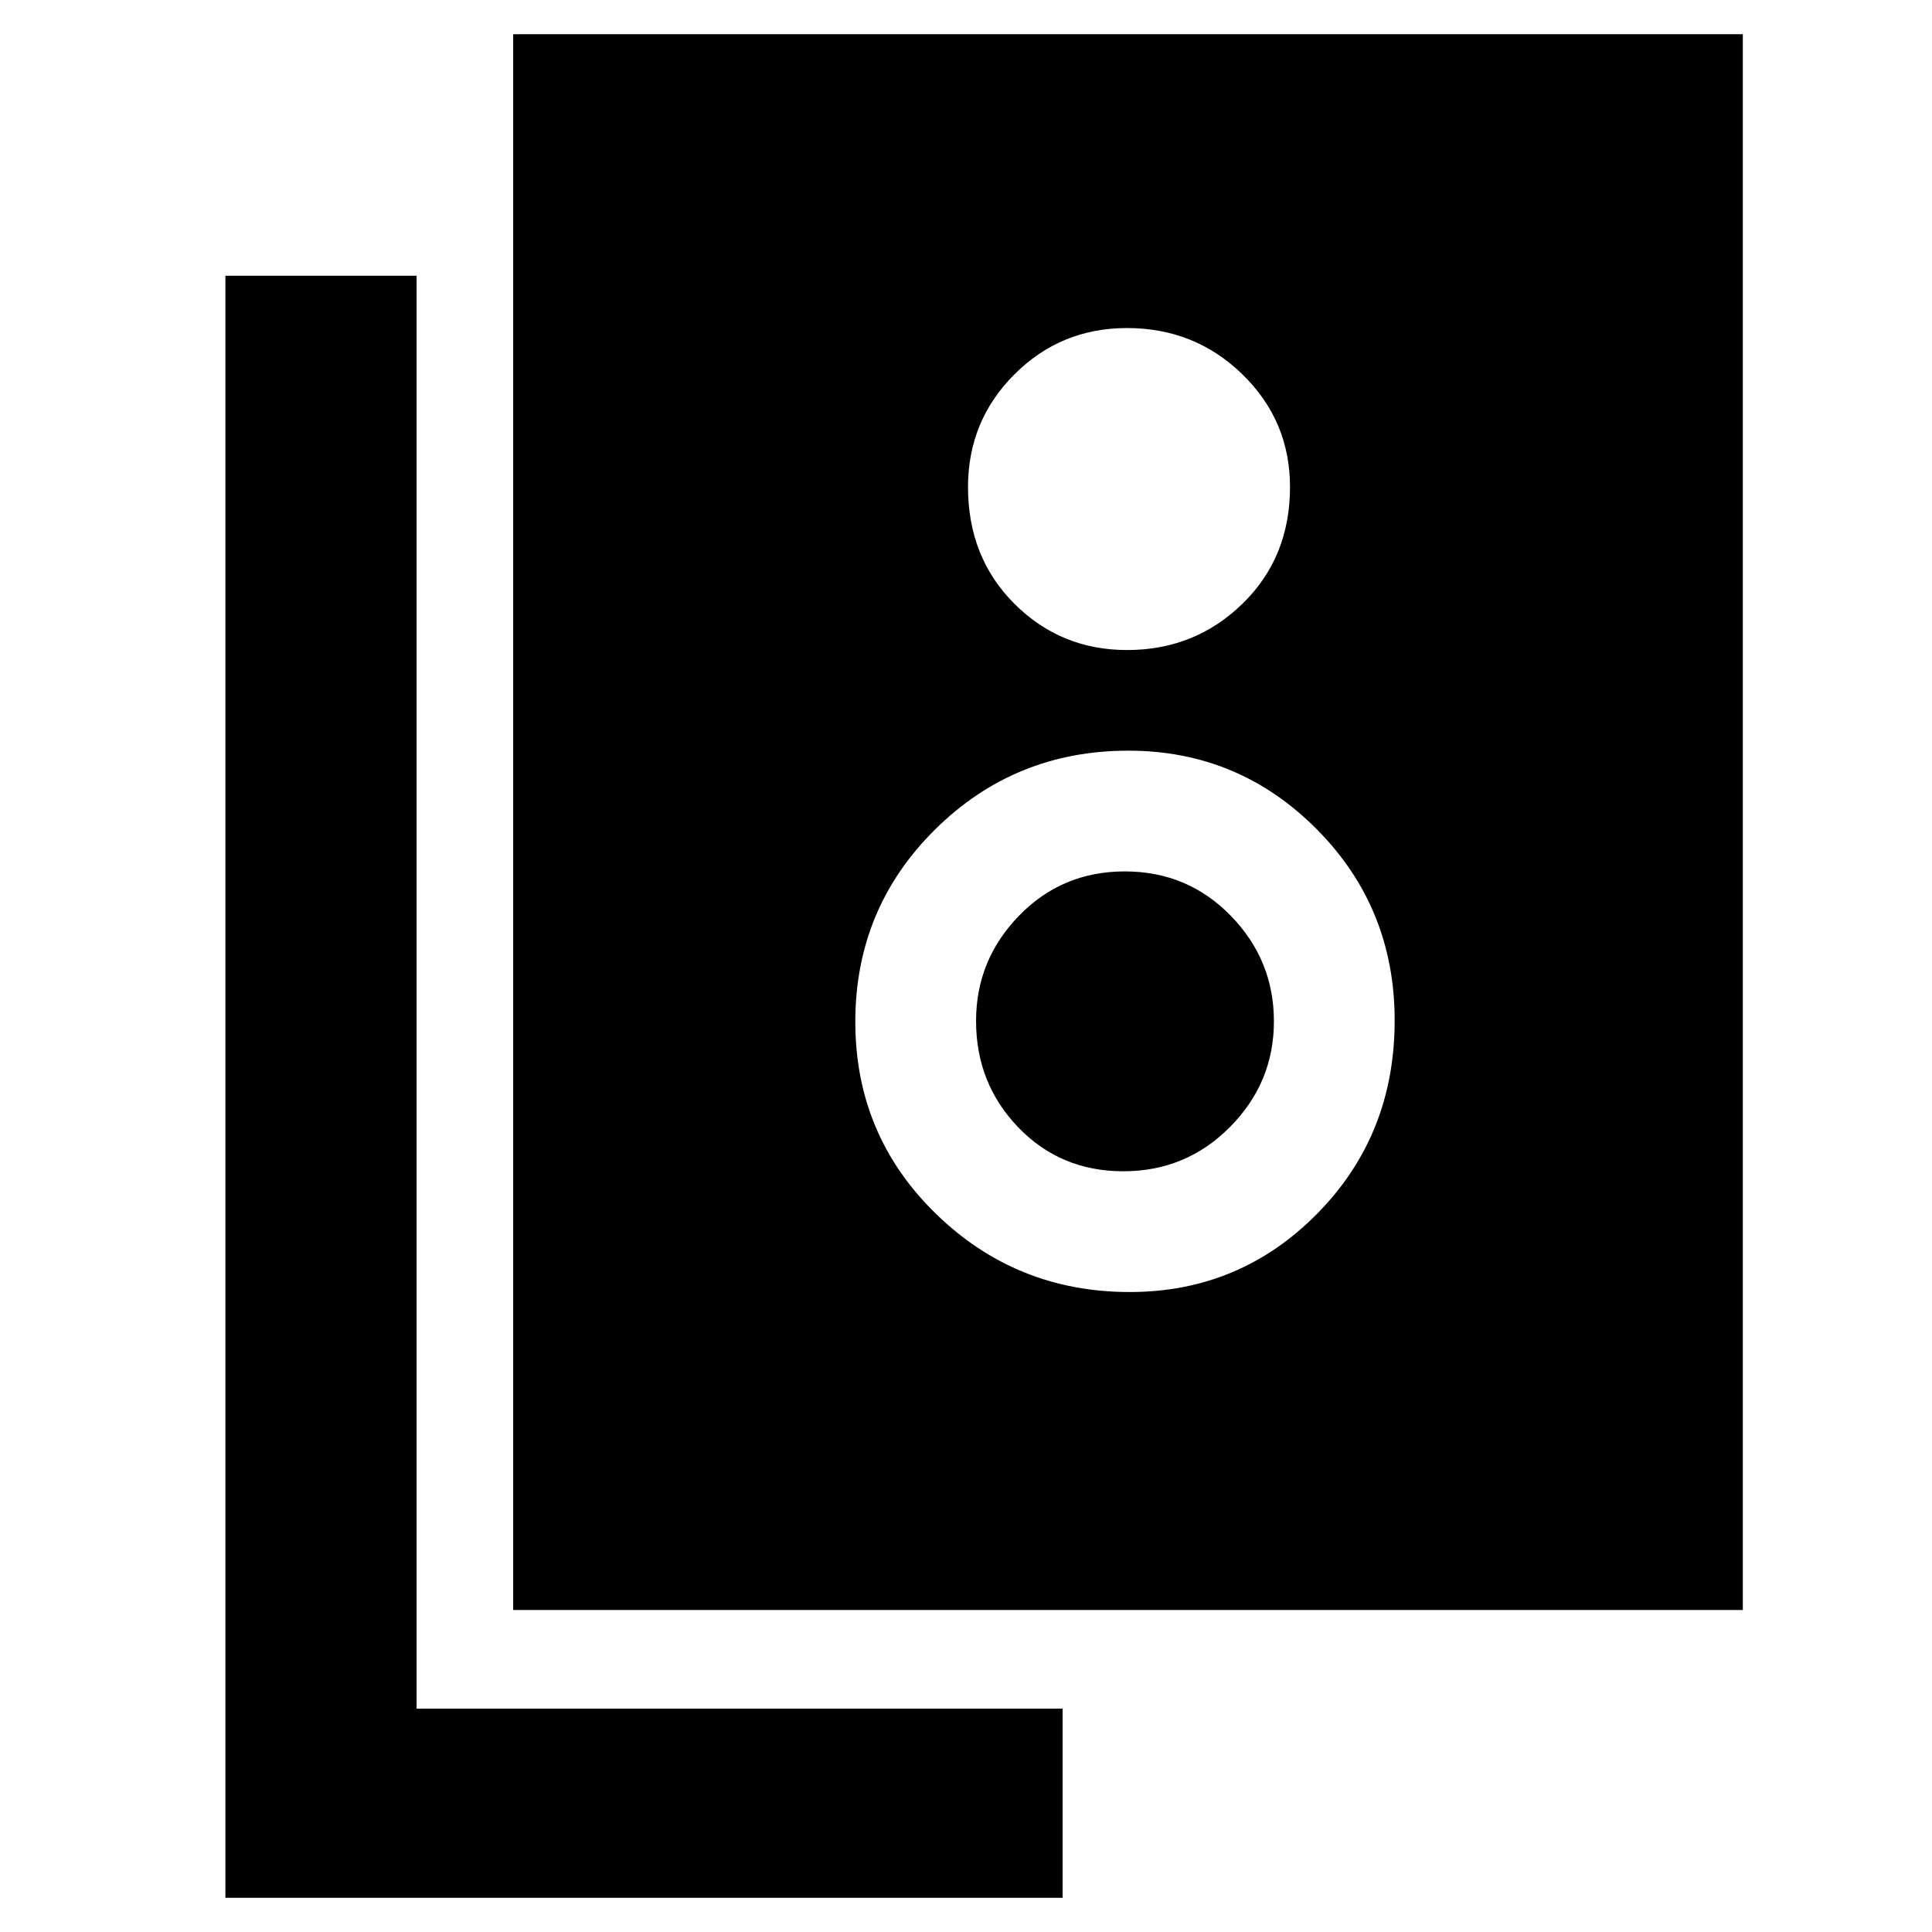 <svg xmlns="http://www.w3.org/2000/svg" width="48" height="48" viewBox="0 96 960 960"><path d="M255 896V113h611v783H255Zm305-477q33.75 0 57.375-23T641 338q0-32.917-23.625-55.958Q593.75 259 560 259q-32.917 0-55.958 23.042Q481 305.083 481 338q0 35 23.042 58 23.041 23 55.958 23Zm1.343 319q54.828 0 93.243-39.015Q693 659.97 693 603.071 693 547 654.242 508q-38.757-39-93.585-39-56.486 0-96.071 39.222Q425 547.444 425 603.722T464.929 699q39.929 39 96.414 39Zm-3.167-60Q527 678 506 656.211q-21-21.789-21-52.917Q485 573 506.353 551q21.353-22 52.529-22 31.177 0 52.647 22Q633 573 633 603.5T611.177 656q-21.824 22-53.001 22ZM528 1039H112V233h95v712h321v94Z"/></svg>